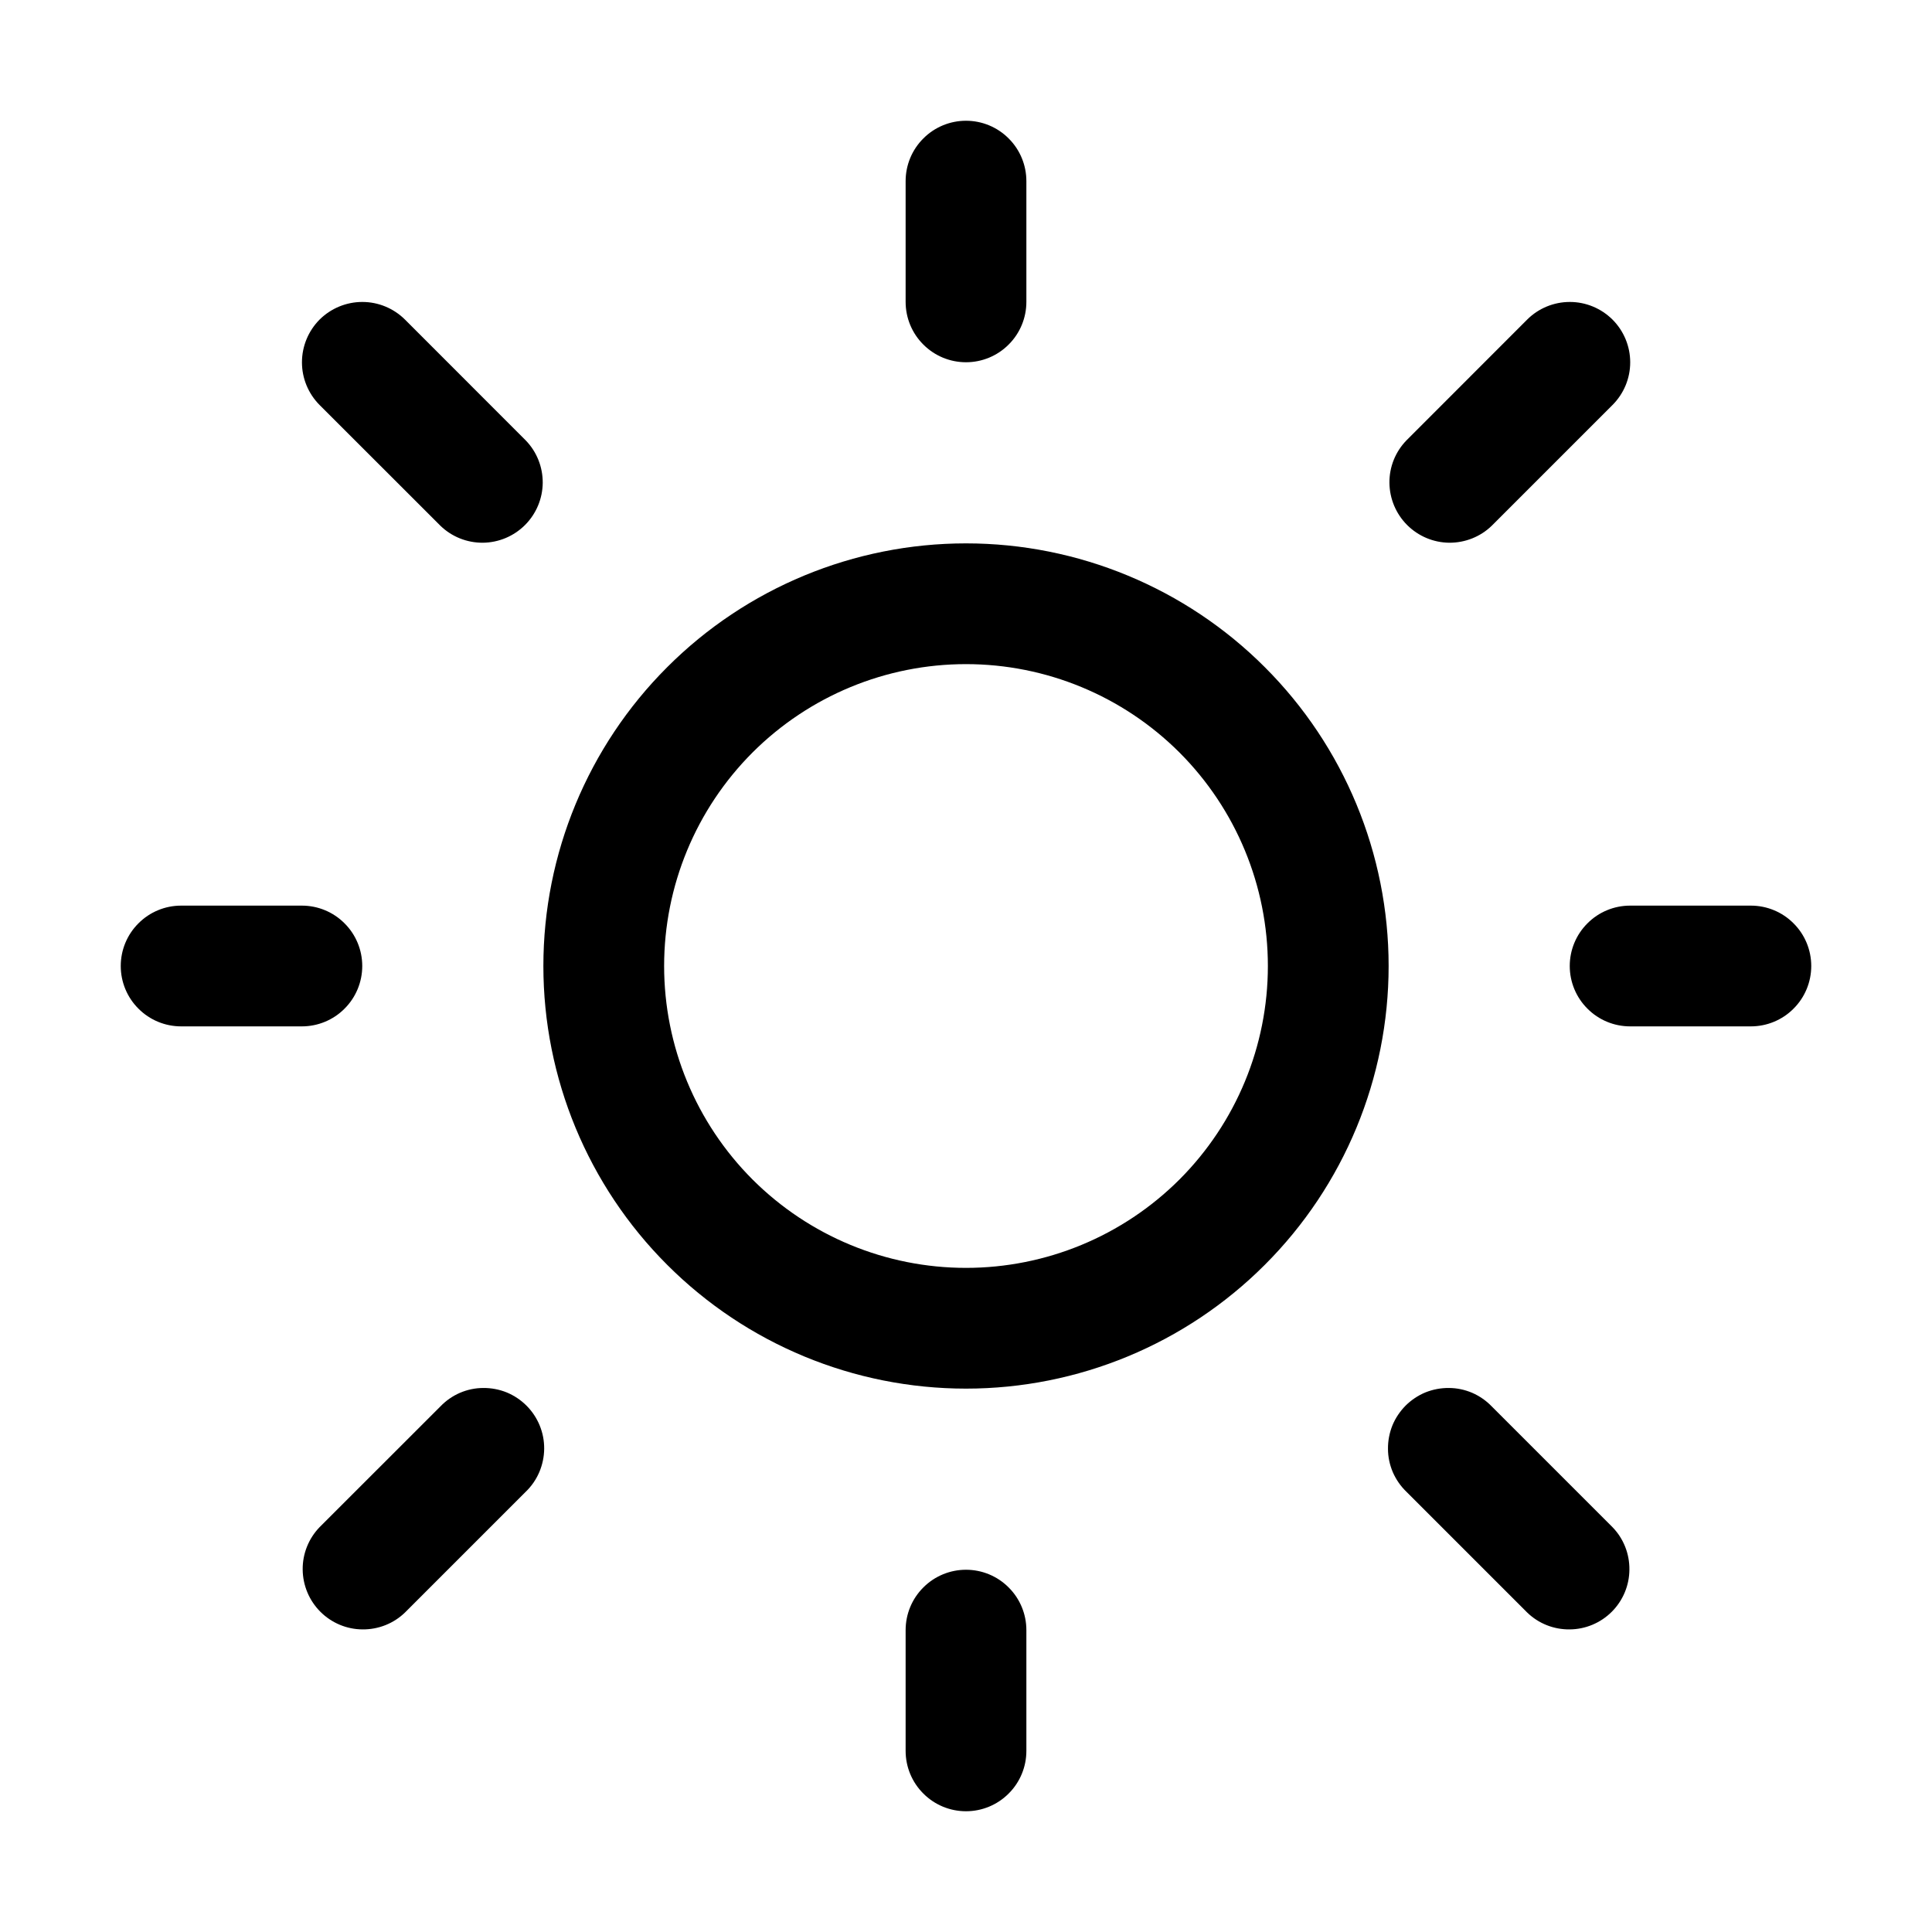 <svg width="24" height="24" viewBox="0 0 24 24" fill="none" xmlns="http://www.w3.org/2000/svg">
<path d="M12 1.5C12.199 1.5 12.39 1.579 12.53 1.72C12.671 1.86 12.75 2.051 12.75 2.25V3.75C12.75 3.949 12.671 4.14 12.53 4.28C12.39 4.421 12.199 4.5 12 4.5C11.801 4.5 11.61 4.421 11.47 4.28C11.329 4.14 11.25 3.949 11.25 3.75V2.25C11.25 2.051 11.329 1.86 11.47 1.72C11.61 1.579 11.801 1.5 12 1.5V1.5ZM12 17.25C13.392 17.25 14.728 16.697 15.712 15.712C16.697 14.728 17.25 13.392 17.25 12C17.25 10.608 16.697 9.272 15.712 8.288C14.728 7.303 13.392 6.75 12 6.75C10.608 6.75 9.272 7.303 8.288 8.288C7.303 9.272 6.75 10.608 6.75 12C6.75 13.392 7.303 14.728 8.288 15.712C9.272 16.697 10.608 17.25 12 17.25V17.25ZM12 15.75C11.005 15.75 10.052 15.355 9.348 14.652C8.645 13.948 8.25 12.995 8.25 12C8.25 11.005 8.645 10.052 9.348 9.348C10.052 8.645 11.005 8.25 12 8.25C12.995 8.25 13.948 8.645 14.652 9.348C15.355 10.052 15.75 11.005 15.75 12C15.75 12.995 15.355 13.948 14.652 14.652C13.948 15.355 12.995 15.75 12 15.75ZM21.75 12.75C21.949 12.75 22.14 12.671 22.28 12.53C22.421 12.39 22.5 12.199 22.5 12C22.5 11.801 22.421 11.61 22.28 11.47C22.14 11.329 21.949 11.25 21.75 11.25H20.25C20.051 11.25 19.86 11.329 19.72 11.47C19.579 11.61 19.5 11.801 19.5 12C19.5 12.199 19.579 12.39 19.72 12.53C19.86 12.671 20.051 12.75 20.25 12.75H21.75ZM12 19.5C12.199 19.5 12.39 19.579 12.53 19.72C12.671 19.86 12.75 20.051 12.75 20.25V21.75C12.75 21.949 12.671 22.14 12.53 22.28C12.39 22.421 12.199 22.5 12 22.5C11.801 22.5 11.61 22.421 11.47 22.28C11.329 22.14 11.25 21.949 11.25 21.75V20.25C11.25 20.051 11.329 19.86 11.47 19.72C11.61 19.579 11.801 19.5 12 19.5V19.5ZM3.75 12.75C3.949 12.75 4.14 12.671 4.28 12.53C4.421 12.39 4.5 12.199 4.5 12C4.5 11.801 4.421 11.61 4.28 11.47C4.14 11.329 3.949 11.25 3.75 11.25H2.25C2.051 11.25 1.86 11.329 1.72 11.47C1.579 11.61 1.5 11.801 1.5 12C1.5 12.199 1.579 12.39 1.72 12.53C1.86 12.671 2.051 12.75 2.25 12.75H3.75ZM3.97 3.97C4.111 3.83 4.302 3.751 4.501 3.751C4.7 3.751 4.89 3.83 5.031 3.97L6.531 5.471C6.668 5.612 6.743 5.801 6.742 5.998C6.74 6.195 6.661 6.383 6.522 6.522C6.383 6.661 6.195 6.74 5.998 6.742C5.801 6.743 5.612 6.668 5.471 6.531L3.97 5.031C3.83 4.89 3.751 4.7 3.751 4.501C3.751 4.302 3.83 4.111 3.97 3.97V3.97ZM5.031 20.031C4.89 20.168 4.7 20.243 4.503 20.241C4.307 20.24 4.119 20.161 3.98 20.022C3.841 19.883 3.762 19.695 3.76 19.498C3.758 19.301 3.834 19.112 3.97 18.971L5.471 17.471C5.54 17.399 5.622 17.342 5.714 17.302C5.805 17.263 5.904 17.242 6.003 17.242C6.103 17.241 6.202 17.26 6.294 17.297C6.386 17.335 6.47 17.391 6.54 17.461C6.611 17.532 6.666 17.615 6.704 17.707C6.742 17.8 6.761 17.898 6.76 17.998C6.759 18.098 6.738 18.196 6.699 18.288C6.66 18.379 6.603 18.462 6.531 18.531L5.031 20.031V20.031ZM20.031 3.97C19.89 3.83 19.7 3.751 19.501 3.751C19.302 3.751 19.111 3.83 18.971 3.97L17.471 5.471C17.334 5.612 17.258 5.801 17.26 5.998C17.262 6.195 17.341 6.383 17.48 6.522C17.619 6.661 17.807 6.74 18.003 6.742C18.2 6.743 18.39 6.668 18.531 6.531L20.031 5.031C20.172 4.89 20.251 4.7 20.251 4.501C20.251 4.302 20.172 4.111 20.031 3.97V3.97ZM18.971 20.031C19.112 20.168 19.301 20.243 19.498 20.241C19.695 20.24 19.883 20.161 20.022 20.022C20.161 19.883 20.24 19.695 20.241 19.498C20.243 19.301 20.168 19.112 20.031 18.971L18.531 17.471C18.462 17.399 18.379 17.342 18.288 17.302C18.196 17.263 18.098 17.242 17.998 17.242C17.898 17.241 17.8 17.26 17.707 17.297C17.615 17.335 17.532 17.391 17.461 17.461C17.391 17.532 17.335 17.615 17.297 17.707C17.26 17.8 17.241 17.898 17.242 17.998C17.242 18.098 17.263 18.196 17.302 18.288C17.342 18.379 17.399 18.462 17.471 18.531L18.971 20.031Z" fill="black"/>
</svg>
